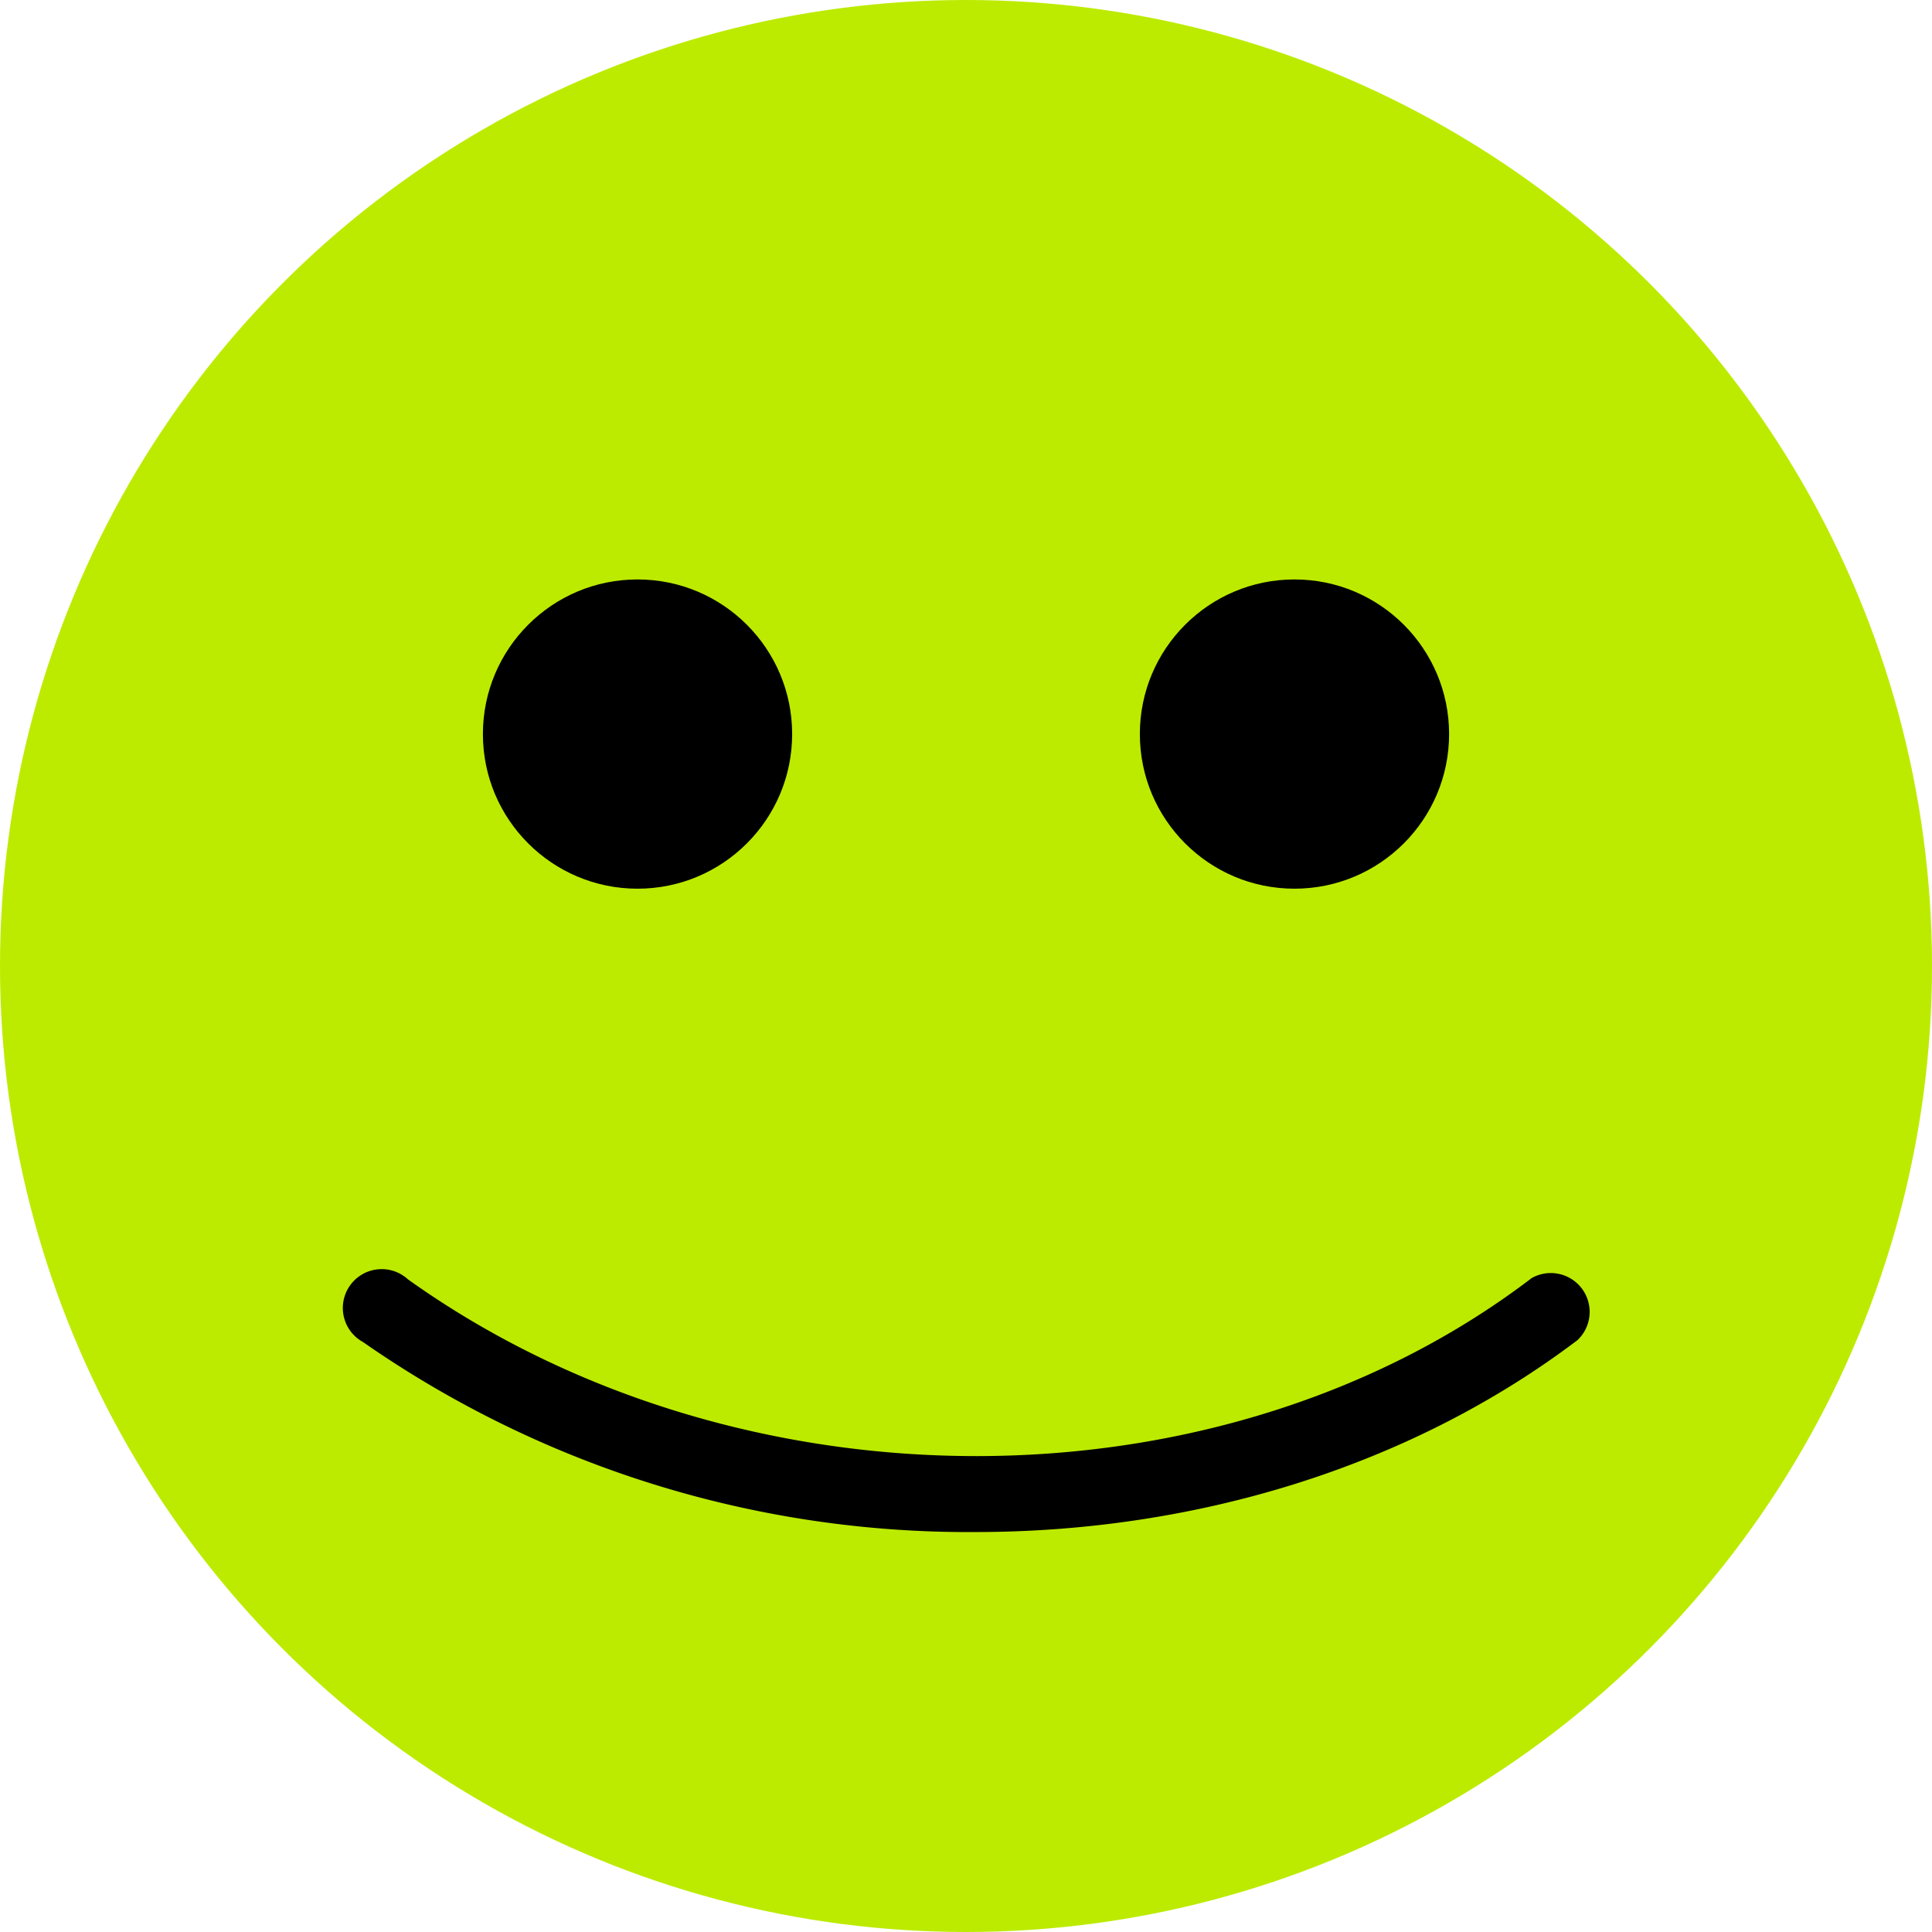 <svg xmlns="http://www.w3.org/2000/svg" viewBox="0 0 99.46 99.46"><g data-name="Ebene 2"><g data-name="Ńëîé 1"><circle cx="49.73" cy="49.73" r="49.73" fill="#bceb00"/><circle cx="32.82" cy="37.79" r="7.96"/><circle cx="66.64" cy="37.79" r="7.96"/><path d="M78.82 65.82C62.82 78 38 78 21 65.86a2 2 0 10-2.31 3.23 54.47 54.47 0 0031.52 9.78c11.2 0 22.29-3.29 31-9.88a2 2 0 00-2.4-3.17z"/></g></g></svg>